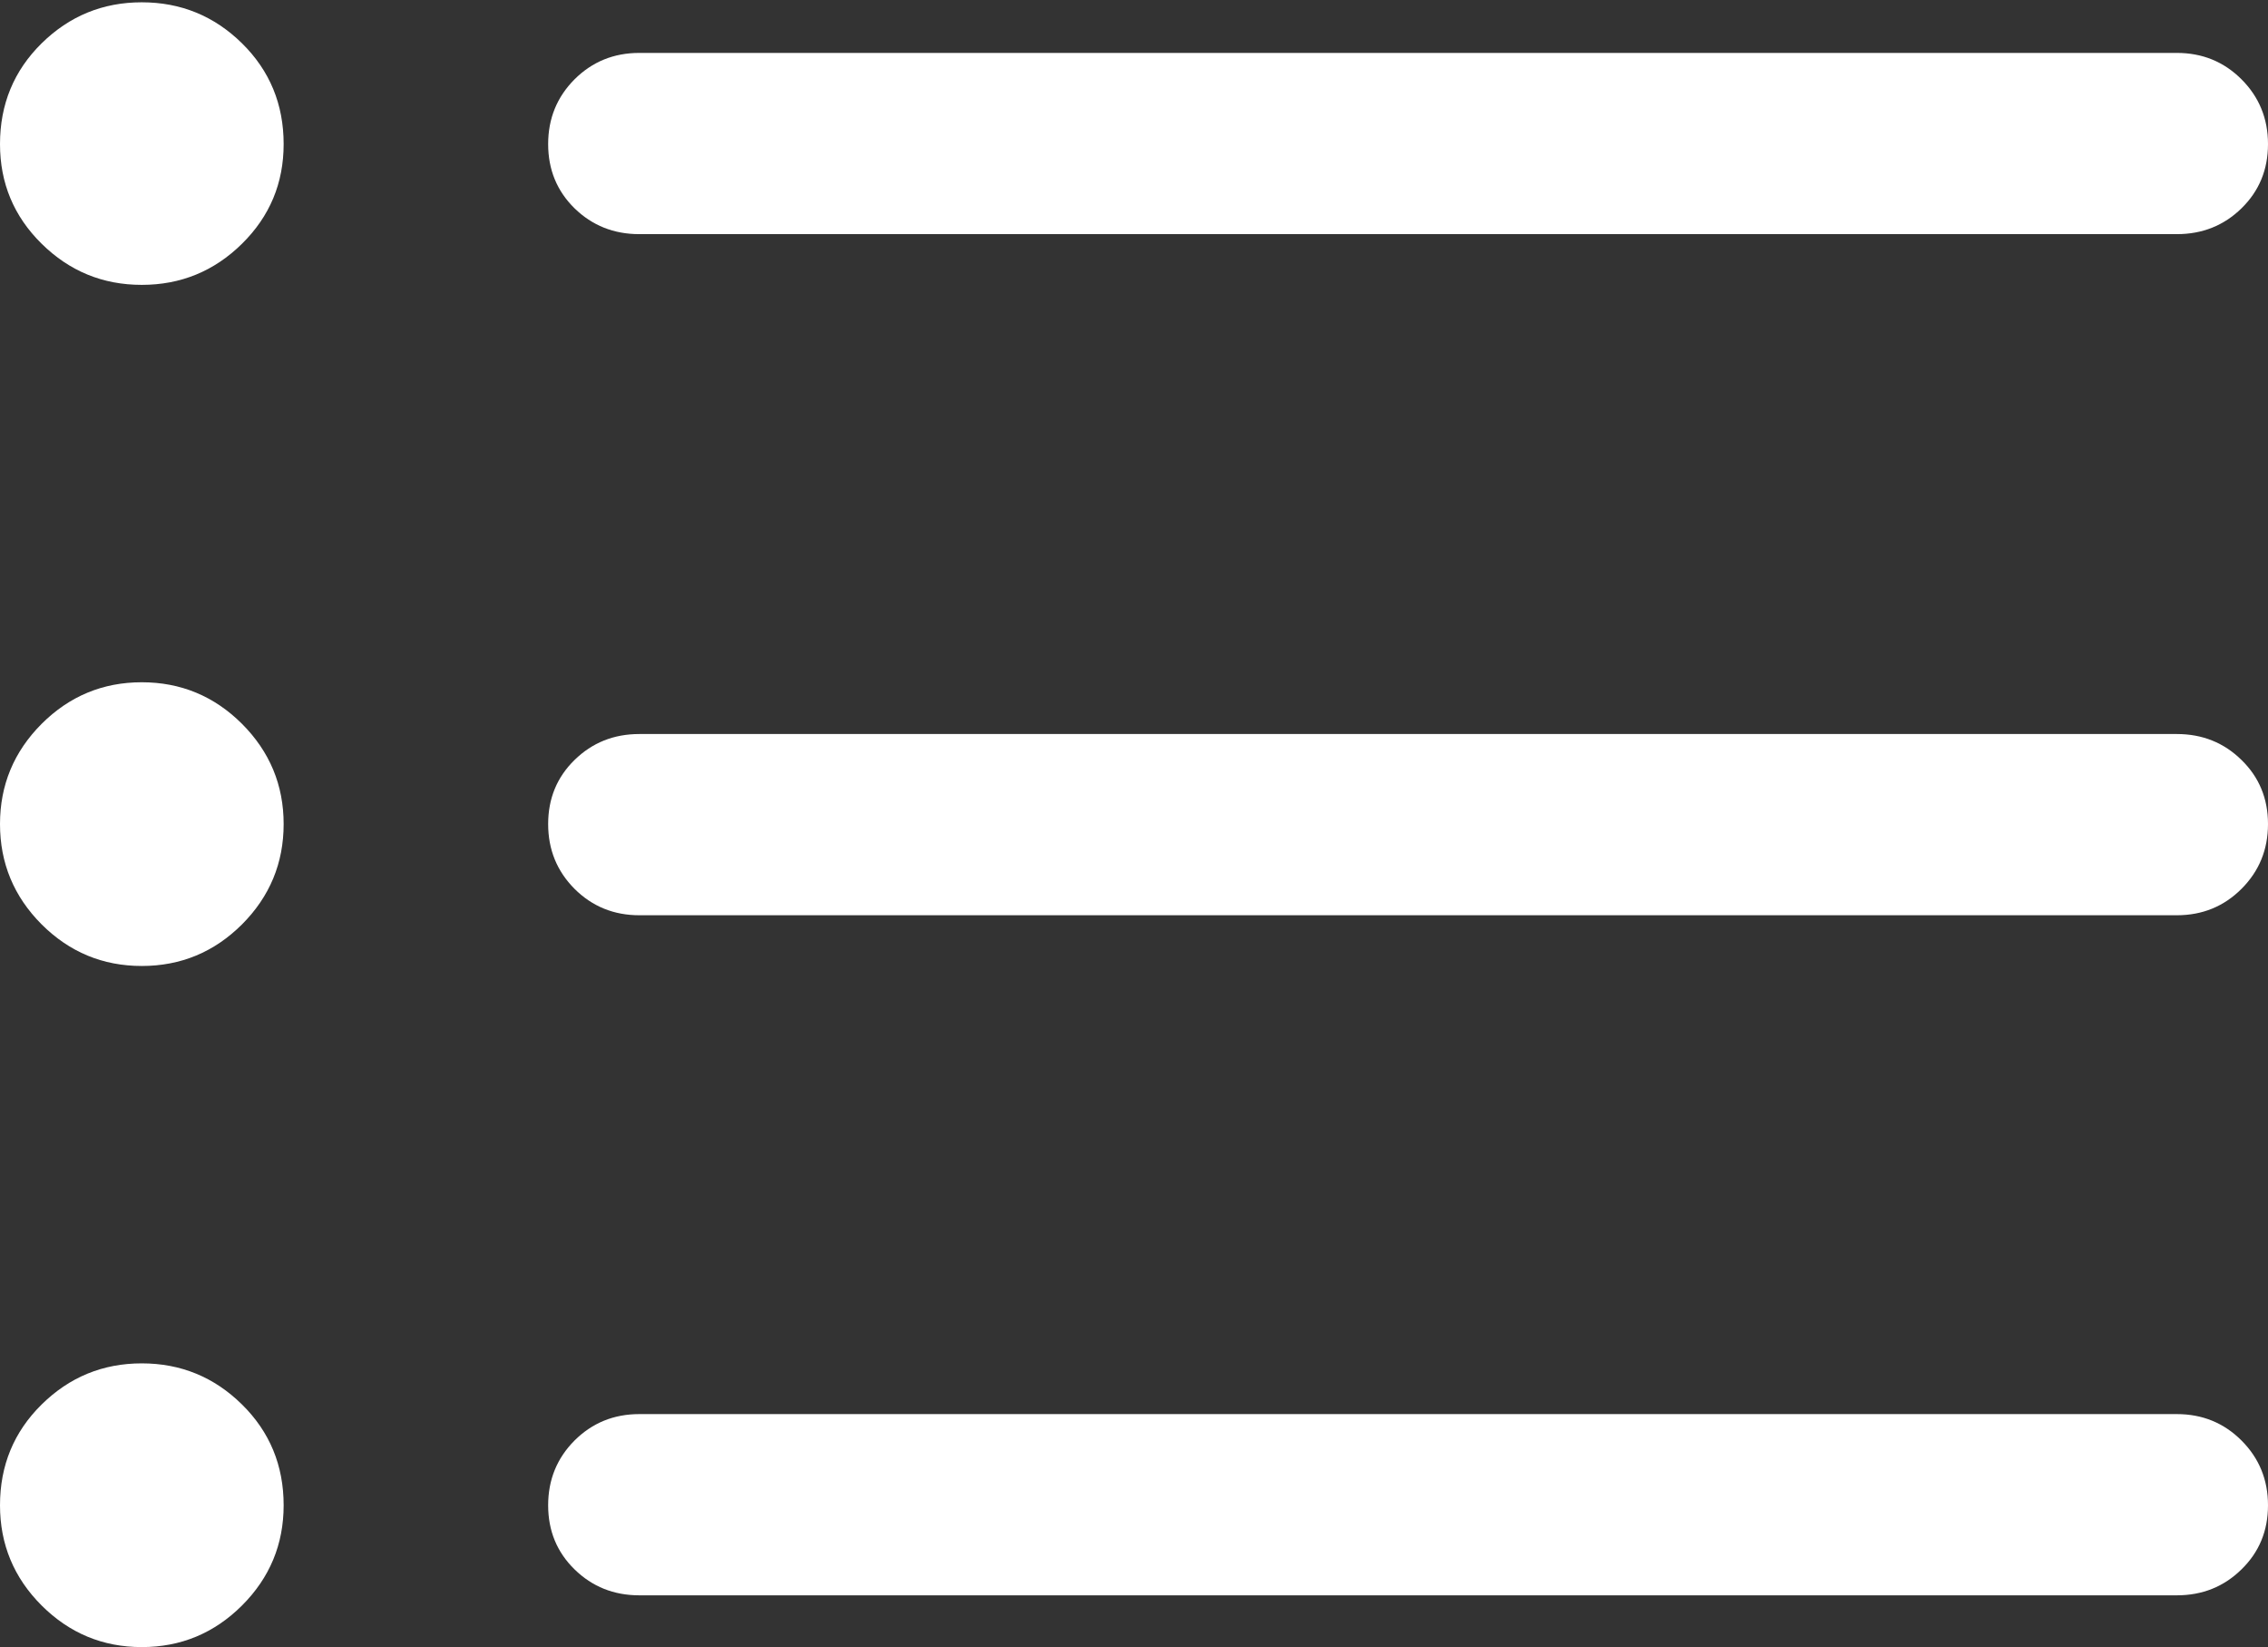 <?xml version="1.0" encoding="UTF-8"?>
<!--Generator: Apple Native CoreSVG 175.5-->
<!DOCTYPE svg
PUBLIC "-//W3C//DTD SVG 1.1//EN"
       "http://www.w3.org/Graphics/SVG/1.1/DTD/svg11.dtd">
<svg version="1.1" xmlns="http://www.w3.org/2000/svg" xmlns:xlink="http://www.w3.org/1999/xlink" width="19.678" height="14.287">
 <rect width="100%" height="100%" fill="#333333" stroke="none"/>
 <g>
  <rect height="14.287" opacity="0" width="19.678" x="0" y="0"/>
  <path d="M5.547 2.031L18.887 2.031Q19.219 2.031 19.448 1.807Q19.678 1.582 19.678 1.25Q19.678 0.918 19.448 0.688Q19.219 0.459 18.887 0.459L5.547 0.459Q5.215 0.459 4.985 0.688Q4.756 0.918 4.756 1.25Q4.756 1.582 4.985 1.807Q5.215 2.031 5.547 2.031ZM5.547 7.939L18.887 7.939Q19.219 7.939 19.448 7.71Q19.678 7.48 19.678 7.148Q19.678 6.816 19.448 6.592Q19.219 6.367 18.887 6.367L5.547 6.367Q5.215 6.367 4.985 6.592Q4.756 6.816 4.756 7.148Q4.756 7.48 4.985 7.71Q5.215 7.939 5.547 7.939ZM5.547 13.838L18.887 13.838Q19.219 13.838 19.448 13.613Q19.678 13.389 19.678 13.057Q19.678 12.725 19.448 12.495Q19.219 12.266 18.887 12.266L5.547 12.266Q5.215 12.266 4.985 12.495Q4.756 12.725 4.756 13.057Q4.756 13.389 4.985 13.613Q5.215 13.838 5.547 13.838Z" fill="#ffffff"/>
  <path d="M1.23 2.471Q1.738 2.471 2.1 2.114Q2.461 1.758 2.461 1.25Q2.461 0.732 2.1 0.376Q1.738 0.02 1.23 0.02Q0.723 0.02 0.361 0.376Q0 0.732 0 1.25Q0 1.758 0.361 2.114Q0.723 2.471 1.23 2.471ZM1.23 8.379Q1.738 8.379 2.1 8.018Q2.461 7.656 2.461 7.148Q2.461 6.641 2.1 6.279Q1.738 5.918 1.23 5.918Q0.723 5.918 0.361 6.279Q0 6.641 0 7.148Q0 7.656 0.361 8.018Q0.723 8.379 1.23 8.379ZM1.23 14.287Q1.738 14.287 2.1 13.926Q2.461 13.565 2.461 13.057Q2.461 12.539 2.1 12.183Q1.738 11.826 1.23 11.826Q0.723 11.826 0.361 12.183Q0 12.539 0 13.057Q0 13.565 0.361 13.926Q0.723 14.287 1.23 14.287Z" fill="#ffffff"/>
 </g>
</svg>
